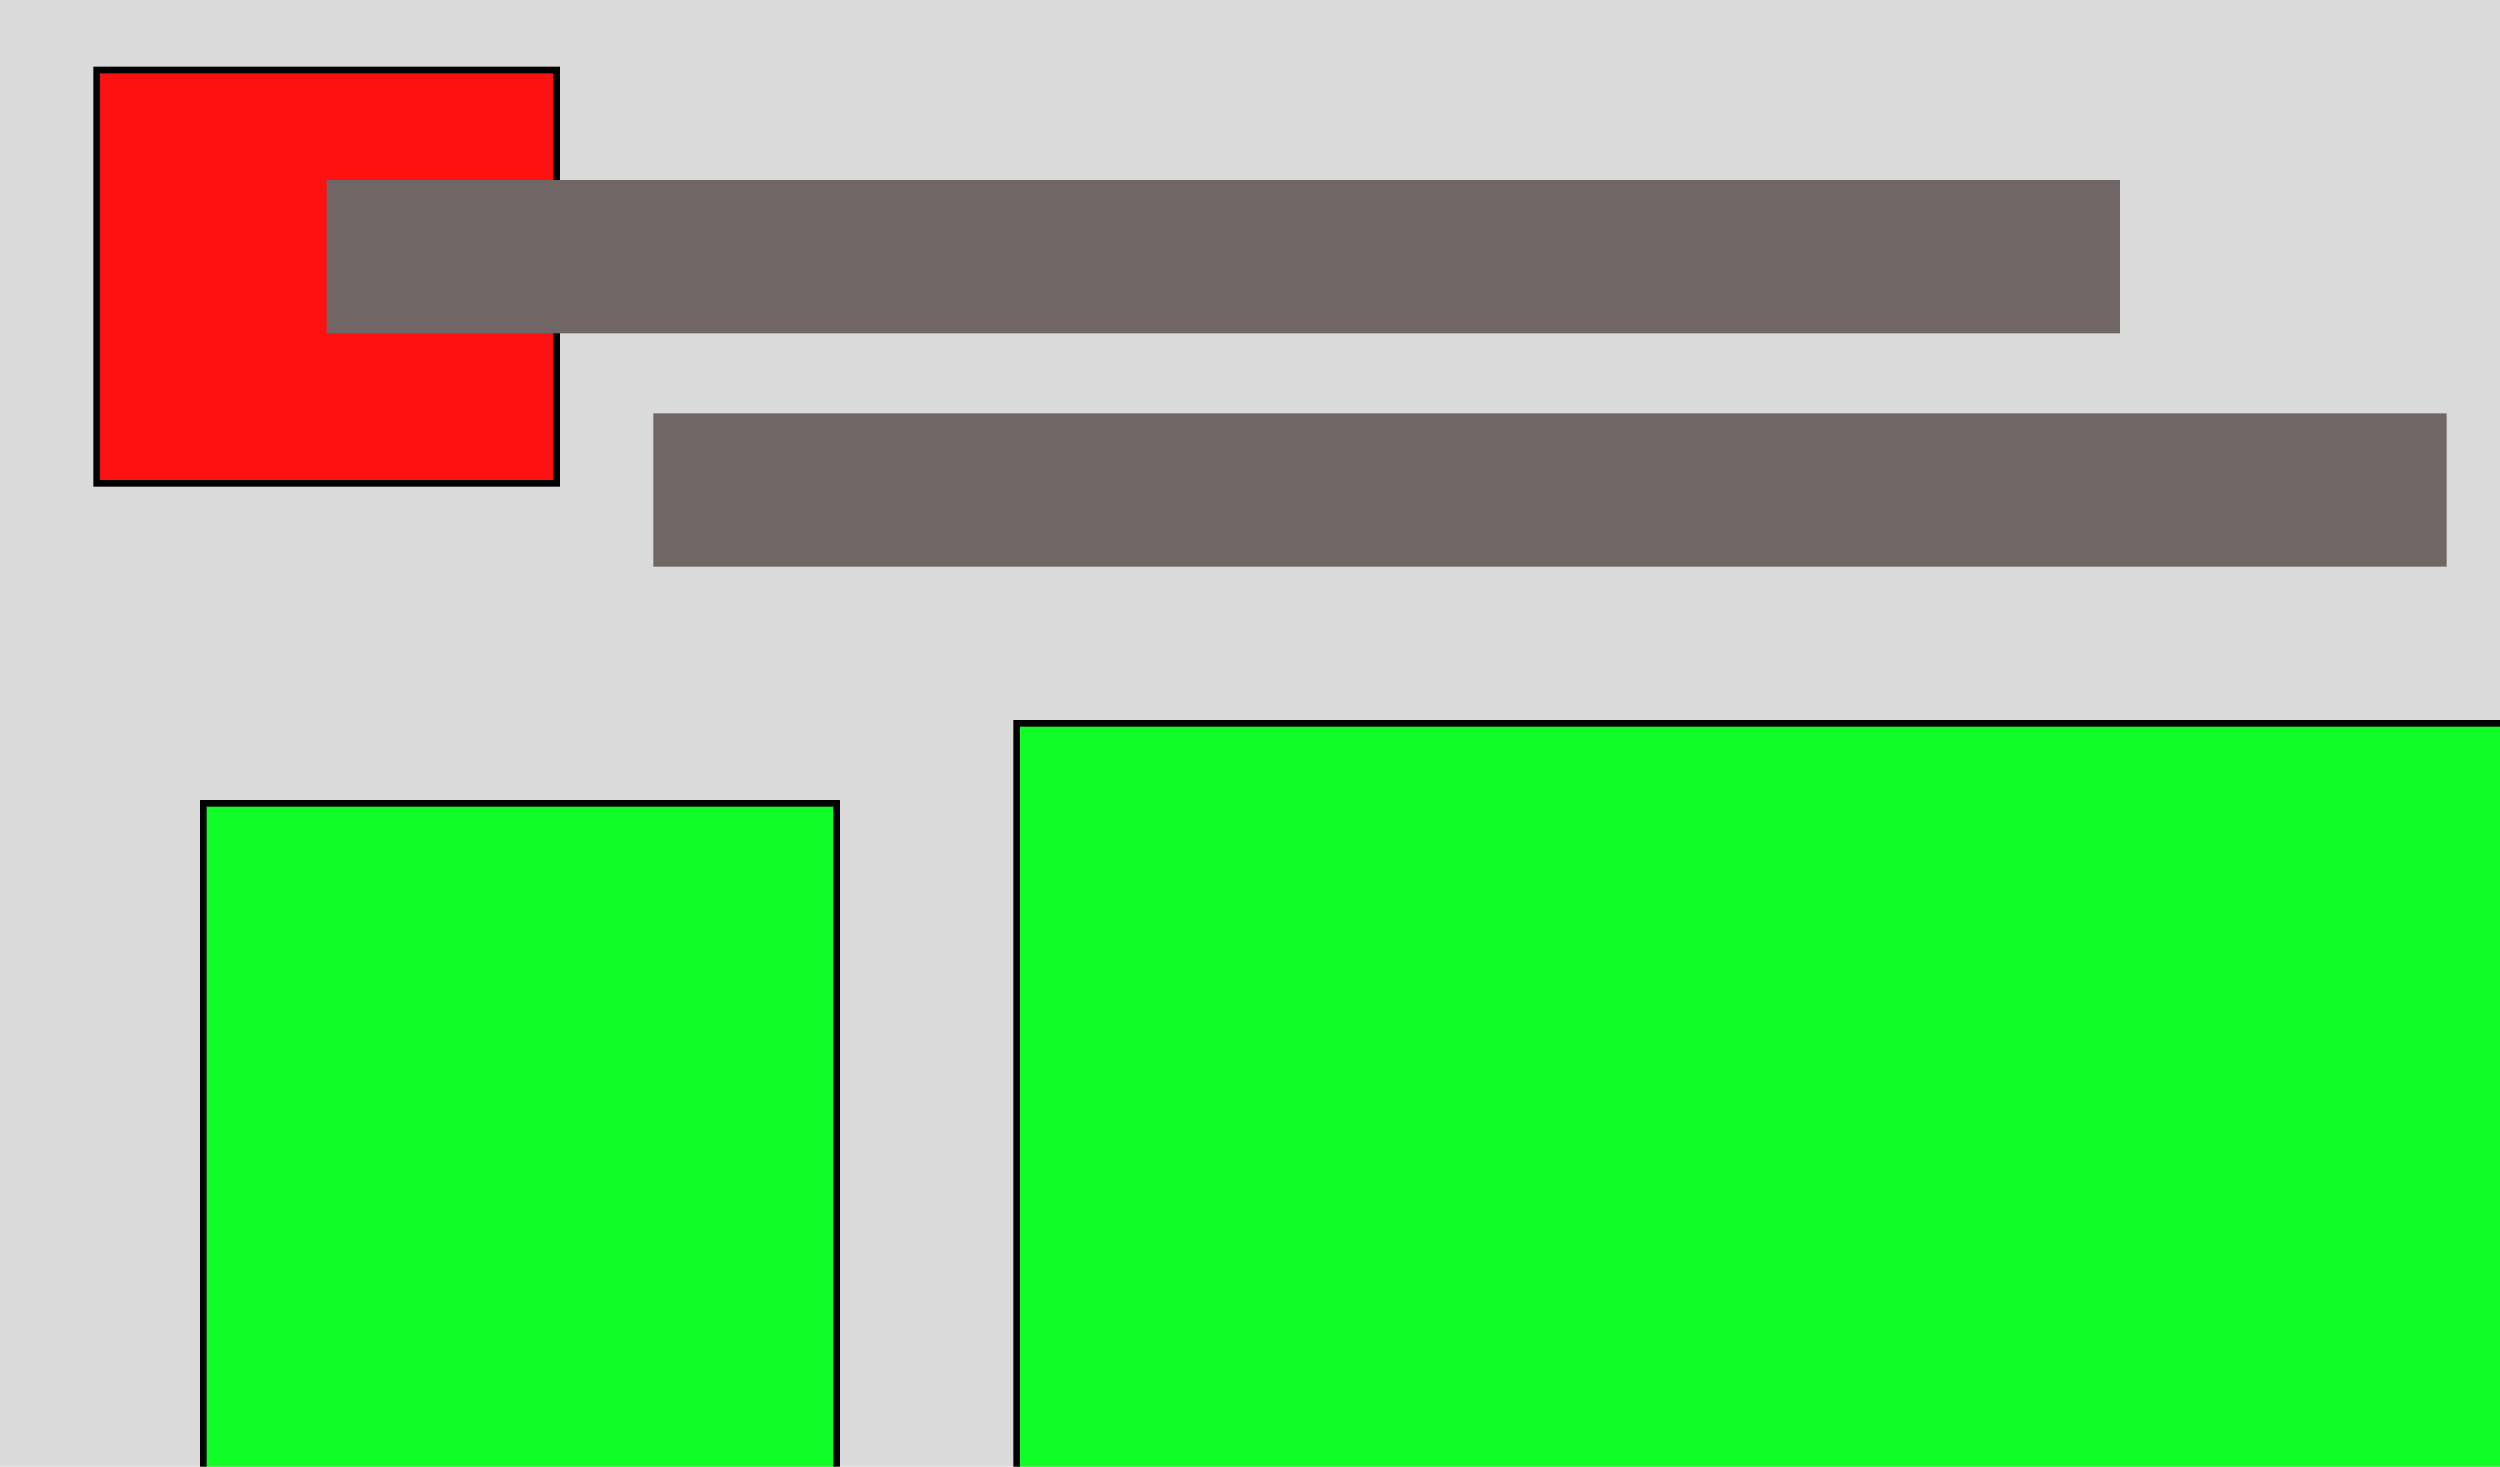 <svg width="375" height="220" viewBox="0 0 375 220" fill="none" xmlns="http://www.w3.org/2000/svg">
<rect width="375" height="220" fill="#DADADA"/>
<rect x="14.5" y="10.5" width="69" height="62" fill="#FD1010" stroke="black"/>
<rect x="30.5" y="120.5" width="95" height="108" fill="#10FD28" stroke="black"/>
<rect x="152.5" y="108.5" width="247" height="141" fill="#10FD28" stroke="black"/>
<rect x="49" y="27" width="269" height="23" fill="#716666"/>
<rect x="98" y="62" width="269" height="23" fill="#716666"/>
</svg>
